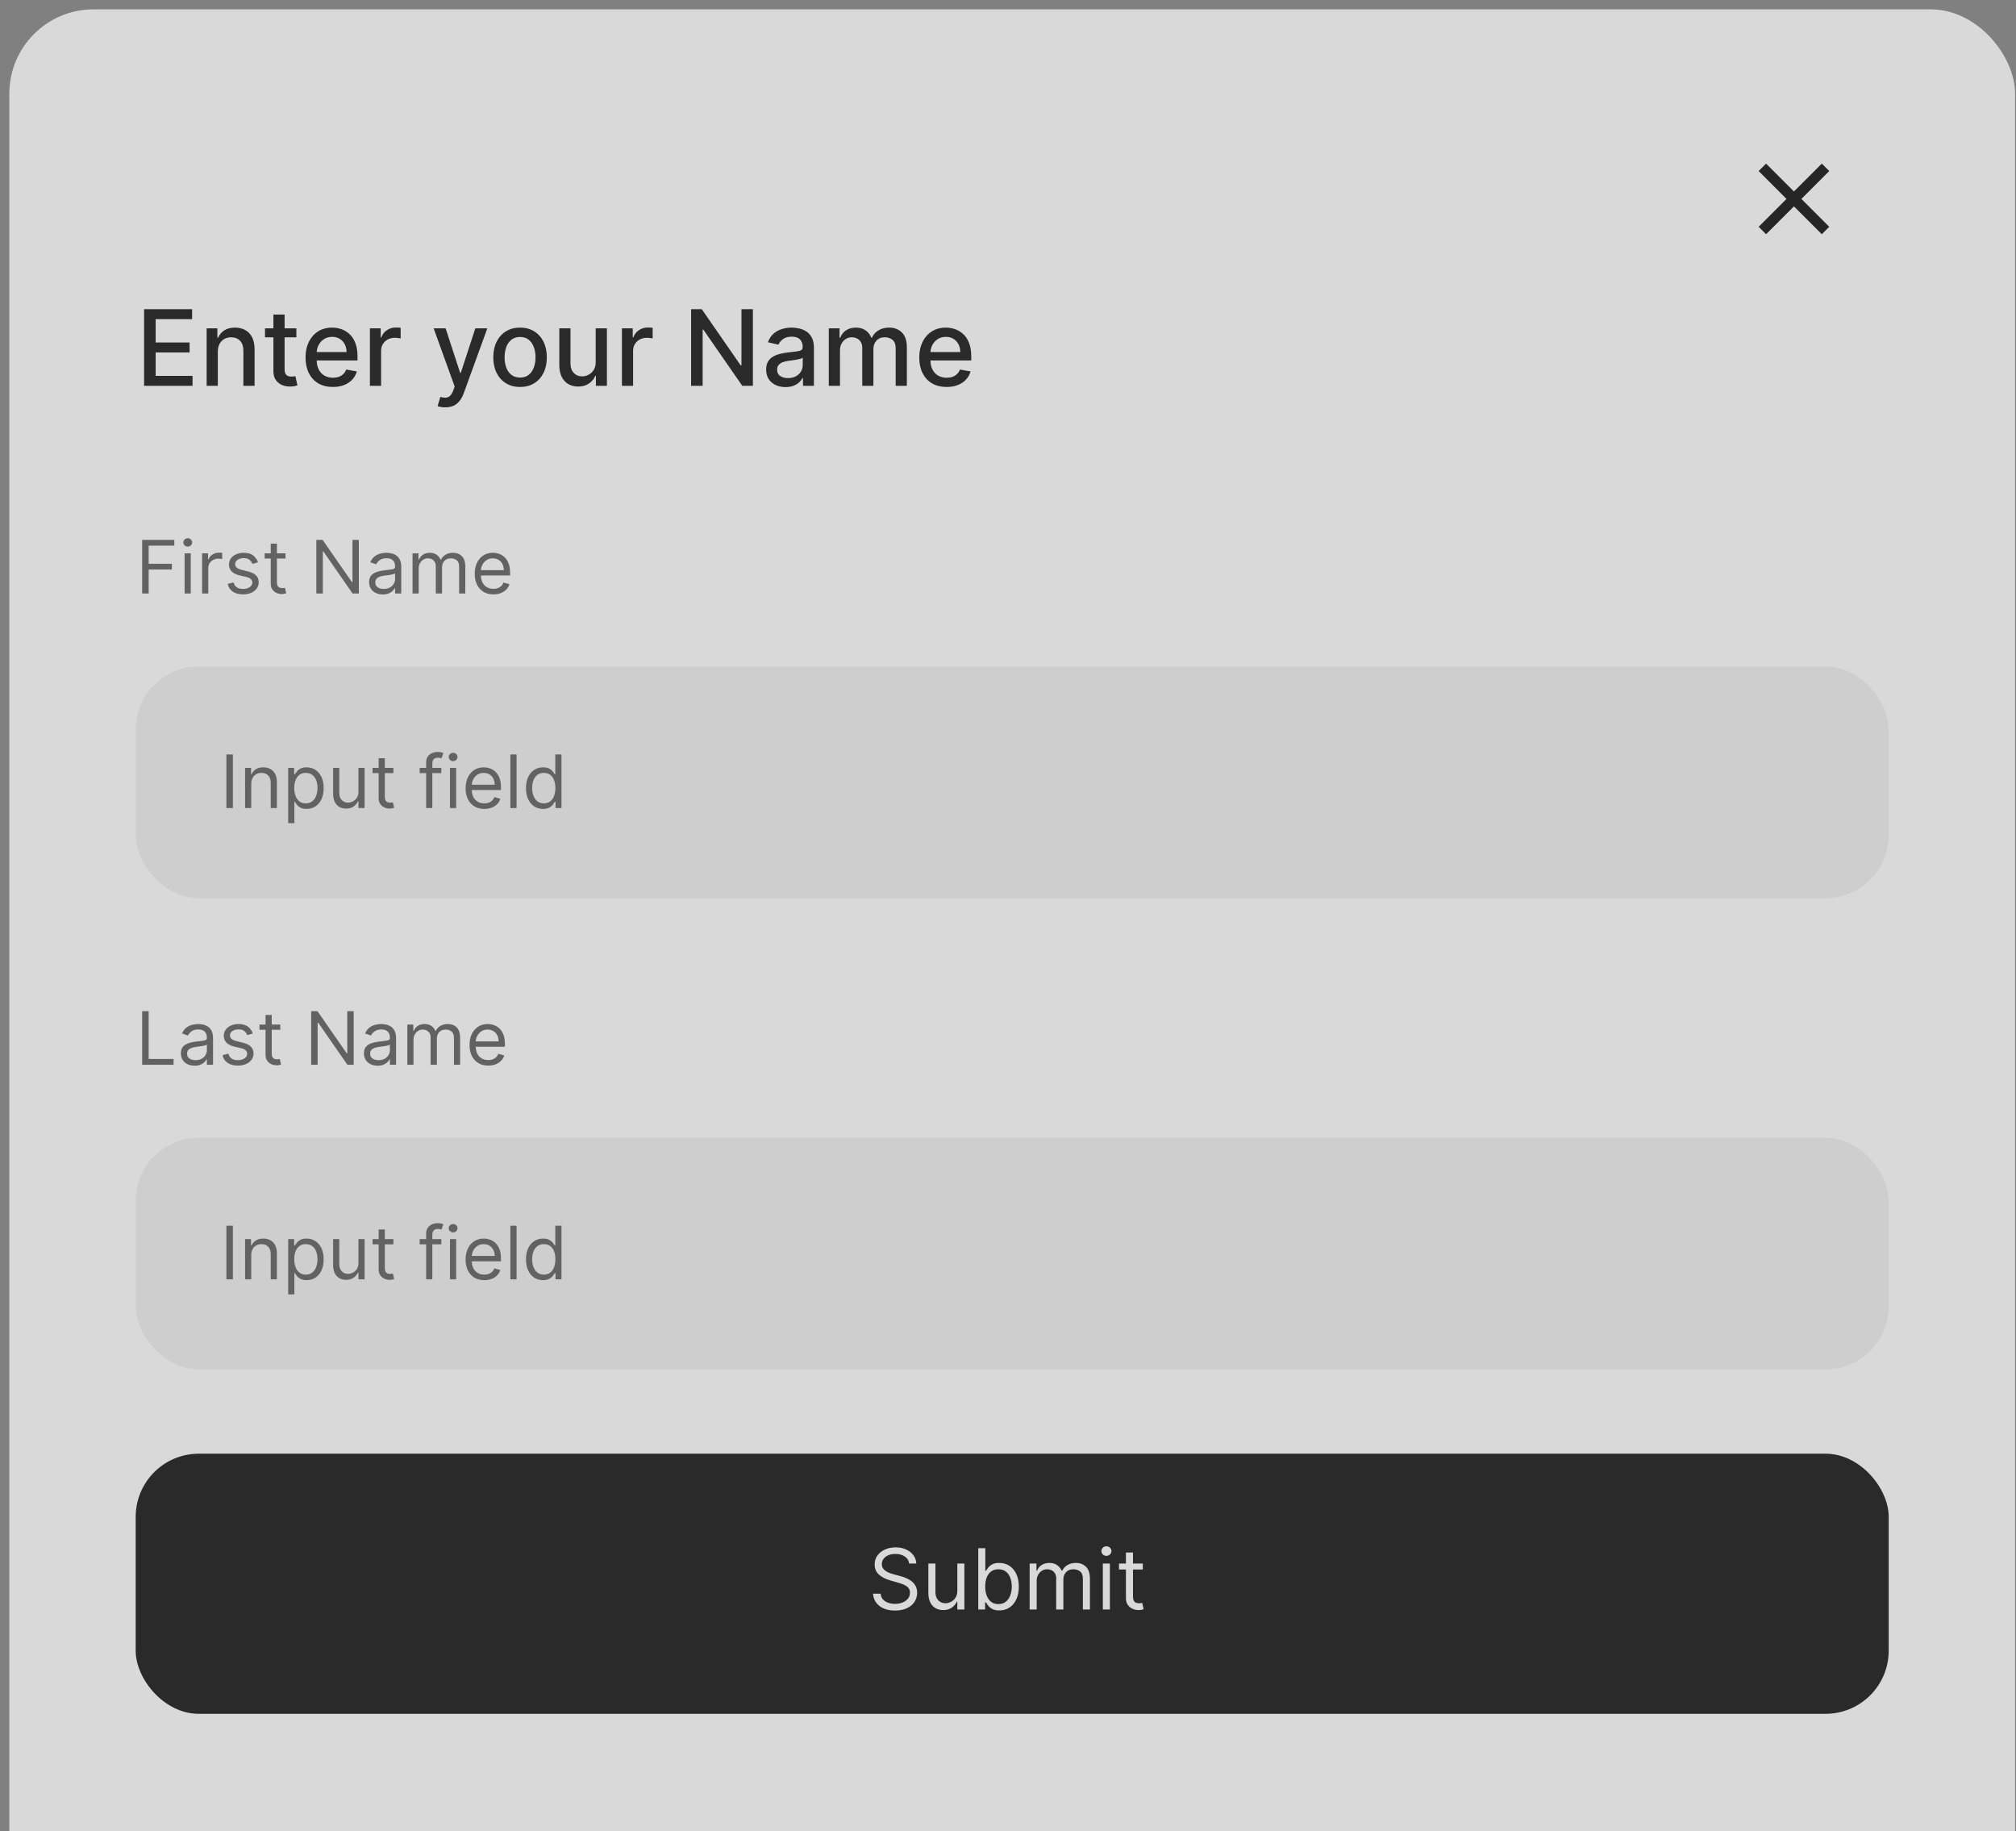 <svg width="196" height="178" viewBox="0 0 196 178" fill="none" xmlns="http://www.w3.org/2000/svg">
<rect x="0" y="0" width="196" height="178" fill="#808080" stroke="none"/>
<g opacity="0.7">
<rect x="0.908" y="0.909" width="195" height="202.52" rx="8.189" fill="white"/>
<path d="M177.482 16.264L171.34 22.405" stroke="black" stroke-width="1.024" strokeLinecap="round" strokeLinejoin="round"/>
<path d="M171.34 16.264L177.482 22.405" stroke="black" stroke-width="1.024" strokeLinecap="round" strokeLinejoin="round"/>
<path d="M14.009 37.499V30.055H18.677V31.021H15.133V33.29H18.433V34.253H15.133V36.532H18.72V37.499H14.009ZM21.177 34.184V37.499H20.09V31.916H21.133V32.824H21.202C21.331 32.529 21.532 32.291 21.805 32.112C22.082 31.933 22.43 31.843 22.849 31.843C23.229 31.843 23.562 31.923 23.848 32.083C24.134 32.24 24.356 32.475 24.514 32.788C24.671 33.101 24.75 33.487 24.75 33.948V37.499H23.663V34.078C23.663 33.674 23.558 33.358 23.347 33.13C23.136 32.9 22.846 32.784 22.478 32.784C22.226 32.784 22.002 32.839 21.805 32.948C21.612 33.057 21.458 33.217 21.344 33.428C21.232 33.636 21.177 33.888 21.177 34.184ZM28.814 31.916V32.788H25.764V31.916H28.814ZM26.582 30.578H27.669V35.86C27.669 36.071 27.7 36.229 27.763 36.336C27.826 36.44 27.907 36.511 28.007 36.55C28.109 36.587 28.219 36.605 28.338 36.605C28.425 36.605 28.501 36.599 28.567 36.587C28.632 36.575 28.683 36.565 28.719 36.558L28.916 37.455C28.853 37.48 28.763 37.504 28.647 37.528C28.53 37.555 28.385 37.569 28.21 37.572C27.924 37.577 27.658 37.526 27.411 37.419C27.163 37.312 26.964 37.148 26.811 36.925C26.658 36.702 26.582 36.422 26.582 36.085V30.578ZM32.362 37.612C31.812 37.612 31.339 37.494 30.941 37.259C30.546 37.022 30.241 36.688 30.025 36.26C29.812 35.828 29.705 35.323 29.705 34.744C29.705 34.172 29.812 33.668 30.025 33.231C30.241 32.795 30.541 32.455 30.927 32.21C31.314 31.965 31.768 31.843 32.286 31.843C32.601 31.843 32.907 31.895 33.202 31.999C33.498 32.103 33.763 32.267 33.998 32.49C34.233 32.713 34.419 33.002 34.554 33.359C34.69 33.712 34.758 34.143 34.758 34.649V35.035H30.32V34.22H33.693C33.693 33.934 33.635 33.681 33.518 33.461C33.402 33.238 33.239 33.062 33.028 32.933C32.819 32.805 32.575 32.741 32.293 32.741C31.988 32.741 31.721 32.816 31.494 32.966C31.268 33.114 31.094 33.308 30.97 33.548C30.849 33.785 30.788 34.043 30.788 34.322V34.958C30.788 35.331 30.854 35.649 30.985 35.91C31.118 36.172 31.303 36.372 31.541 36.51C31.779 36.646 32.056 36.714 32.373 36.714C32.579 36.714 32.767 36.685 32.937 36.627C33.106 36.566 33.253 36.476 33.377 36.358C33.5 36.239 33.595 36.092 33.66 35.918L34.689 36.103C34.606 36.406 34.459 36.672 34.245 36.899C34.035 37.125 33.769 37.3 33.449 37.426C33.132 37.55 32.77 37.612 32.362 37.612ZM35.964 37.499V31.916H37.014V32.803H37.073C37.174 32.502 37.354 32.266 37.611 32.094C37.87 31.919 38.163 31.832 38.49 31.832C38.558 31.832 38.638 31.834 38.73 31.839C38.825 31.844 38.899 31.85 38.952 31.858V32.897C38.908 32.885 38.831 32.872 38.719 32.857C38.608 32.84 38.496 32.832 38.385 32.832C38.128 32.832 37.899 32.886 37.698 32.995C37.499 33.102 37.342 33.251 37.225 33.442C37.109 33.631 37.051 33.847 37.051 34.089V37.499H35.964ZM43.288 39.593C43.126 39.593 42.978 39.58 42.845 39.553C42.712 39.529 42.612 39.502 42.547 39.473L42.809 38.582C43.007 38.636 43.184 38.659 43.339 38.651C43.495 38.644 43.631 38.586 43.75 38.477C43.871 38.368 43.978 38.19 44.07 37.943L44.205 37.572L42.162 31.916H43.325L44.739 36.249H44.797L46.211 31.916H47.378L45.077 38.244C44.97 38.535 44.835 38.781 44.67 38.982C44.505 39.186 44.309 39.338 44.081 39.44C43.853 39.542 43.589 39.593 43.288 39.593ZM50.561 37.612C50.038 37.612 49.581 37.492 49.191 37.252C48.801 37.012 48.498 36.676 48.282 36.245C48.066 35.814 47.959 35.309 47.959 34.733C47.959 34.154 48.066 33.647 48.282 33.213C48.498 32.78 48.801 32.443 49.191 32.203C49.581 31.963 50.038 31.843 50.561 31.843C51.085 31.843 51.541 31.963 51.932 32.203C52.322 32.443 52.625 32.78 52.84 33.213C53.056 33.647 53.164 34.154 53.164 34.733C53.164 35.309 53.056 35.814 52.84 36.245C52.625 36.676 52.322 37.012 51.932 37.252C51.541 37.492 51.085 37.612 50.561 37.612ZM50.565 36.699C50.904 36.699 51.185 36.61 51.408 36.43C51.631 36.251 51.796 36.012 51.903 35.714C52.012 35.416 52.066 35.088 52.066 34.729C52.066 34.373 52.012 34.046 51.903 33.748C51.796 33.447 51.631 33.206 51.408 33.024C51.185 32.843 50.904 32.752 50.565 32.752C50.223 32.752 49.94 32.843 49.714 33.024C49.491 33.206 49.325 33.447 49.216 33.748C49.11 34.046 49.056 34.373 49.056 34.729C49.056 35.088 49.11 35.416 49.216 35.714C49.325 36.012 49.491 36.251 49.714 36.43C49.94 36.61 50.223 36.699 50.565 36.699ZM57.914 35.184V31.916H59.005V37.499H57.936V36.532H57.878C57.749 36.83 57.543 37.079 57.26 37.277C56.979 37.474 56.628 37.572 56.209 37.572C55.85 37.572 55.533 37.493 55.257 37.335C54.983 37.175 54.767 36.939 54.61 36.627C54.455 36.314 54.377 35.928 54.377 35.467V31.916H55.464V35.336C55.464 35.717 55.569 36.02 55.78 36.245C55.991 36.47 56.265 36.583 56.602 36.583C56.805 36.583 57.008 36.532 57.209 36.43C57.412 36.328 57.581 36.175 57.714 35.969C57.85 35.763 57.916 35.501 57.914 35.184ZM60.465 37.499V31.916H61.515V32.803H61.574C61.675 32.502 61.855 32.266 62.111 32.094C62.371 31.919 62.664 31.832 62.991 31.832C63.059 31.832 63.139 31.834 63.231 31.839C63.326 31.844 63.4 31.85 63.453 31.858V32.897C63.409 32.885 63.332 32.872 63.22 32.857C63.109 32.84 62.997 32.832 62.886 32.832C62.629 32.832 62.4 32.886 62.199 32.995C62 33.102 61.843 33.251 61.726 33.442C61.61 33.631 61.552 33.847 61.552 34.089V37.499H60.465ZM73.198 30.055V37.499H72.166L68.382 32.039H68.313V37.499H67.19V30.055H68.229L72.017 35.522H72.086V30.055H73.198ZM76.374 37.623C76.021 37.623 75.701 37.557 75.415 37.426C75.129 37.293 74.902 37.1 74.735 36.848C74.57 36.596 74.488 36.287 74.488 35.921C74.488 35.606 74.548 35.347 74.67 35.144C74.791 34.94 74.954 34.779 75.16 34.66C75.366 34.541 75.597 34.452 75.851 34.391C76.106 34.331 76.365 34.285 76.629 34.253C76.963 34.214 77.235 34.183 77.443 34.158C77.651 34.132 77.803 34.089 77.897 34.031C77.992 33.973 78.039 33.879 78.039 33.748V33.722C78.039 33.405 77.95 33.159 77.77 32.984C77.593 32.81 77.329 32.723 76.978 32.723C76.612 32.723 76.324 32.804 76.113 32.966C75.904 33.126 75.76 33.304 75.68 33.501L74.659 33.268C74.78 32.929 74.957 32.655 75.189 32.446C75.424 32.236 75.695 32.083 76 31.988C76.305 31.891 76.626 31.843 76.963 31.843C77.186 31.843 77.422 31.87 77.672 31.923C77.924 31.974 78.159 32.068 78.377 32.206C78.598 32.345 78.778 32.542 78.919 32.799C79.059 33.053 79.13 33.384 79.13 33.791V37.499H78.068V36.736H78.025C77.954 36.876 77.849 37.014 77.709 37.15C77.568 37.286 77.387 37.398 77.167 37.488C76.946 37.578 76.682 37.623 76.374 37.623ZM76.611 36.75C76.911 36.75 77.168 36.691 77.381 36.572C77.597 36.453 77.761 36.298 77.872 36.107C77.986 35.913 78.043 35.706 78.043 35.485V34.766C78.004 34.804 77.929 34.841 77.817 34.874C77.709 34.906 77.584 34.934 77.443 34.958C77.303 34.98 77.166 35.001 77.032 35.02C76.899 35.037 76.788 35.051 76.698 35.064C76.487 35.09 76.294 35.135 76.12 35.198C75.948 35.261 75.81 35.352 75.706 35.471C75.604 35.587 75.553 35.742 75.553 35.936C75.553 36.205 75.652 36.408 75.851 36.547C76.05 36.682 76.303 36.75 76.611 36.75ZM80.577 37.499V31.916H81.621V32.824H81.69C81.806 32.517 81.996 32.277 82.26 32.105C82.525 31.93 82.841 31.843 83.209 31.843C83.582 31.843 83.895 31.93 84.147 32.105C84.401 32.279 84.589 32.519 84.71 32.824H84.769C84.902 32.526 85.114 32.289 85.405 32.112C85.695 31.933 86.042 31.843 86.444 31.843C86.951 31.843 87.364 32.002 87.684 32.319C88.006 32.637 88.167 33.115 88.167 33.755V37.499H87.081V33.857C87.081 33.479 86.978 33.205 86.772 33.035C86.566 32.866 86.32 32.781 86.034 32.781C85.68 32.781 85.405 32.89 85.209 33.108C85.012 33.324 84.914 33.601 84.914 33.94V37.499H83.831V33.788C83.831 33.485 83.736 33.241 83.547 33.057C83.358 32.873 83.112 32.781 82.809 32.781C82.603 32.781 82.413 32.835 82.239 32.944C82.067 33.051 81.927 33.2 81.821 33.391C81.716 33.583 81.664 33.805 81.664 34.057V37.499H80.577ZM92.031 37.612C91.48 37.612 91.007 37.494 90.609 37.259C90.214 37.022 89.909 36.688 89.693 36.26C89.48 35.828 89.373 35.323 89.373 34.744C89.373 34.172 89.48 33.668 89.693 33.231C89.909 32.795 90.209 32.455 90.595 32.21C90.982 31.965 91.436 31.843 91.954 31.843C92.269 31.843 92.575 31.895 92.87 31.999C93.166 32.103 93.431 32.267 93.666 32.49C93.901 32.713 94.087 33.002 94.222 33.359C94.358 33.712 94.426 34.143 94.426 34.649V35.035H89.988V34.22H93.361C93.361 33.934 93.303 33.681 93.186 33.461C93.07 33.238 92.906 33.062 92.696 32.933C92.487 32.805 92.243 32.741 91.961 32.741C91.656 32.741 91.389 32.816 91.162 32.966C90.936 33.114 90.762 33.308 90.638 33.548C90.517 33.785 90.457 34.043 90.457 34.322V34.958C90.457 35.331 90.522 35.649 90.653 35.91C90.786 36.172 90.972 36.372 91.209 36.51C91.447 36.646 91.724 36.714 92.041 36.714C92.247 36.714 92.435 36.685 92.605 36.627C92.774 36.566 92.921 36.476 93.045 36.358C93.168 36.239 93.263 36.092 93.328 35.918L94.357 36.103C94.275 36.406 94.127 36.672 93.913 36.899C93.703 37.125 93.437 37.3 93.117 37.426C92.8 37.55 92.438 37.612 92.031 37.612Z" fill="#050505"/>
<path d="M13.822 57.688V52.477H16.947V53.037H14.454V54.798H16.713V55.358H14.454V57.688H13.822ZM17.947 57.688V53.78H18.547V57.688H17.947ZM18.252 53.129C18.135 53.129 18.034 53.089 17.949 53.009C17.866 52.929 17.824 52.834 17.824 52.722C17.824 52.61 17.866 52.514 17.949 52.434C18.034 52.354 18.135 52.315 18.252 52.315C18.369 52.315 18.469 52.354 18.552 52.434C18.637 52.514 18.679 52.61 18.679 52.722C18.679 52.834 18.637 52.929 18.552 53.009C18.469 53.089 18.369 53.129 18.252 53.129ZM19.647 57.688V53.78H20.227V54.37H20.268C20.339 54.177 20.468 54.02 20.654 53.9C20.841 53.779 21.051 53.719 21.285 53.719C21.33 53.719 21.385 53.72 21.451 53.722C21.517 53.723 21.567 53.726 21.601 53.729V54.34C21.581 54.335 21.534 54.327 21.461 54.317C21.39 54.305 21.314 54.299 21.235 54.299C21.045 54.299 20.875 54.339 20.726 54.419C20.578 54.497 20.461 54.605 20.375 54.745C20.29 54.882 20.247 55.039 20.247 55.215V57.688H19.647ZM25.081 54.655L24.542 54.808C24.508 54.718 24.458 54.631 24.392 54.546C24.327 54.459 24.239 54.388 24.127 54.332C24.015 54.276 23.872 54.248 23.697 54.248C23.458 54.248 23.259 54.303 23.099 54.414C22.941 54.522 22.863 54.66 22.863 54.828C22.863 54.978 22.917 55.096 23.025 55.182C23.134 55.269 23.303 55.341 23.534 55.398L24.114 55.541C24.464 55.626 24.724 55.755 24.895 55.93C25.067 56.103 25.152 56.326 25.152 56.599C25.152 56.823 25.088 57.023 24.959 57.2C24.832 57.376 24.654 57.515 24.425 57.617C24.196 57.719 23.93 57.77 23.626 57.77C23.227 57.77 22.897 57.683 22.636 57.51C22.375 57.337 22.209 57.085 22.14 56.752L22.71 56.61C22.764 56.82 22.867 56.978 23.018 57.083C23.17 57.188 23.37 57.241 23.616 57.241C23.895 57.241 24.118 57.181 24.282 57.062C24.449 56.942 24.532 56.798 24.532 56.63C24.532 56.494 24.484 56.381 24.389 56.289C24.294 56.196 24.148 56.126 23.951 56.08L23.3 55.928C22.942 55.843 22.679 55.711 22.511 55.533C22.345 55.353 22.262 55.129 22.262 54.859C22.262 54.639 22.324 54.443 22.448 54.274C22.573 54.104 22.744 53.971 22.959 53.874C23.176 53.778 23.422 53.729 23.697 53.729C24.084 53.729 24.387 53.814 24.608 53.984C24.83 54.153 24.988 54.377 25.081 54.655ZM27.756 53.78V54.289H25.731V53.78H27.756ZM26.321 52.844H26.922V56.569C26.922 56.739 26.946 56.866 26.995 56.951C27.046 57.034 27.111 57.09 27.189 57.118C27.268 57.146 27.352 57.159 27.441 57.159C27.507 57.159 27.561 57.156 27.604 57.149C27.646 57.141 27.68 57.134 27.705 57.129L27.828 57.668C27.787 57.683 27.73 57.699 27.657 57.714C27.584 57.731 27.492 57.739 27.38 57.739C27.21 57.739 27.044 57.703 26.881 57.63C26.72 57.557 26.586 57.446 26.479 57.297C26.374 57.147 26.321 56.959 26.321 56.732V52.844ZM34.889 52.477V57.688H34.278L31.438 53.597H31.387V57.688H30.756V52.477H31.367L34.217 56.579H34.268V52.477H34.889ZM37.22 57.78C36.972 57.78 36.748 57.733 36.546 57.64C36.344 57.545 36.183 57.409 36.065 57.23C35.946 57.051 35.887 56.834 35.887 56.579C35.887 56.355 35.931 56.174 36.019 56.035C36.107 55.894 36.225 55.783 36.373 55.704C36.52 55.624 36.683 55.565 36.861 55.526C37.041 55.485 37.222 55.453 37.403 55.429C37.641 55.398 37.833 55.376 37.981 55.36C38.13 55.343 38.239 55.315 38.306 55.276C38.376 55.237 38.411 55.169 38.411 55.073V55.052C38.411 54.801 38.342 54.606 38.205 54.467C38.069 54.328 37.863 54.258 37.586 54.258C37.3 54.258 37.075 54.321 36.912 54.447C36.749 54.572 36.635 54.706 36.569 54.849L35.998 54.645C36.1 54.408 36.236 54.223 36.406 54.09C36.577 53.956 36.764 53.863 36.965 53.811C37.169 53.756 37.369 53.729 37.566 53.729C37.691 53.729 37.836 53.745 37.998 53.775C38.163 53.804 38.322 53.864 38.474 53.956C38.629 54.047 38.757 54.185 38.859 54.37C38.96 54.555 39.011 54.803 39.011 55.113V57.688H38.411V57.159H38.38C38.34 57.244 38.272 57.335 38.177 57.431C38.082 57.528 37.955 57.61 37.797 57.678C37.64 57.746 37.447 57.78 37.22 57.78ZM37.312 57.241C37.549 57.241 37.749 57.194 37.912 57.101C38.077 57.007 38.2 56.887 38.283 56.739C38.368 56.592 38.411 56.437 38.411 56.274V55.724C38.385 55.755 38.329 55.783 38.243 55.808C38.158 55.832 38.06 55.853 37.948 55.872C37.837 55.889 37.73 55.904 37.624 55.917C37.521 55.929 37.437 55.94 37.373 55.948C37.217 55.968 37.071 56.002 36.935 56.047C36.801 56.091 36.692 56.158 36.609 56.248C36.528 56.337 36.487 56.457 36.487 56.61C36.487 56.818 36.564 56.976 36.719 57.083C36.875 57.188 37.072 57.241 37.312 57.241ZM40.107 57.688V53.78H40.687V54.391H40.738C40.82 54.182 40.951 54.02 41.133 53.905C41.314 53.788 41.532 53.729 41.787 53.729C42.044 53.729 42.259 53.788 42.43 53.905C42.603 54.02 42.738 54.182 42.835 54.391H42.876C42.976 54.189 43.126 54.029 43.326 53.91C43.526 53.789 43.766 53.729 44.046 53.729C44.396 53.729 44.681 53.839 44.904 54.057C45.126 54.275 45.237 54.613 45.237 55.073V57.688H44.636V55.073C44.636 54.784 44.558 54.578 44.4 54.454C44.242 54.331 44.056 54.269 43.843 54.269C43.568 54.269 43.355 54.352 43.204 54.518C43.053 54.683 42.977 54.891 42.977 55.144V57.688H42.367V55.012C42.367 54.789 42.295 54.611 42.151 54.475C42.006 54.337 41.821 54.269 41.593 54.269C41.437 54.269 41.291 54.31 41.156 54.393C41.022 54.477 40.913 54.592 40.83 54.739C40.748 54.885 40.708 55.054 40.708 55.246V57.688H40.107ZM47.974 57.77C47.597 57.77 47.272 57.687 46.999 57.52C46.728 57.353 46.518 57.118 46.371 56.818C46.225 56.516 46.152 56.165 46.152 55.765C46.152 55.364 46.225 55.012 46.371 54.706C46.518 54.399 46.723 54.16 46.986 53.989C47.251 53.816 47.56 53.729 47.913 53.729C48.116 53.729 48.317 53.763 48.516 53.831C48.714 53.899 48.895 54.009 49.058 54.162C49.221 54.313 49.35 54.513 49.447 54.762C49.544 55.012 49.592 55.319 49.592 55.683V55.938H46.579V55.419H48.981C48.981 55.198 48.937 55.002 48.849 54.828C48.763 54.655 48.639 54.519 48.477 54.419C48.318 54.319 48.13 54.269 47.913 54.269C47.673 54.269 47.466 54.328 47.292 54.447C47.119 54.564 46.986 54.717 46.892 54.905C46.799 55.093 46.752 55.295 46.752 55.51V55.856C46.752 56.152 46.803 56.402 46.905 56.607C47.008 56.811 47.152 56.966 47.335 57.073C47.518 57.178 47.731 57.23 47.974 57.23C48.131 57.23 48.274 57.208 48.401 57.164C48.53 57.118 48.641 57.051 48.734 56.961C48.828 56.869 48.9 56.755 48.951 56.62L49.531 56.783C49.47 56.979 49.367 57.152 49.223 57.302C49.079 57.449 48.901 57.565 48.689 57.648C48.477 57.729 48.238 57.77 47.974 57.77Z" fill="#575656"/>
<rect x="13.191" y="64.783" width="170.433" height="22.52" rx="6.142" fill="#F0F0F0"/>
<path d="M22.643 73.332V78.543H22.012V73.332H22.643ZM24.427 76.192V78.543H23.827V74.635H24.407V75.245H24.458C24.549 75.047 24.689 74.887 24.875 74.767C25.062 74.645 25.303 74.584 25.598 74.584C25.862 74.584 26.094 74.638 26.292 74.747C26.491 74.853 26.645 75.016 26.756 75.235C26.866 75.452 26.921 75.727 26.921 76.059V78.543H26.32V76.1C26.32 75.793 26.241 75.554 26.081 75.383C25.922 75.21 25.703 75.123 25.425 75.123C25.233 75.123 25.062 75.165 24.911 75.248C24.762 75.331 24.644 75.452 24.557 75.612C24.471 75.771 24.427 75.965 24.427 76.192ZM28.018 80.009V74.635H28.598V75.255H28.67C28.714 75.188 28.775 75.101 28.853 74.996C28.933 74.889 29.046 74.794 29.194 74.711C29.343 74.626 29.545 74.584 29.799 74.584C30.128 74.584 30.419 74.666 30.67 74.831C30.921 74.995 31.117 75.228 31.257 75.53C31.398 75.832 31.469 76.188 31.469 76.599C31.469 77.013 31.398 77.372 31.257 77.675C31.117 77.977 30.922 78.211 30.672 78.378C30.423 78.542 30.135 78.624 29.81 78.624C29.558 78.624 29.358 78.583 29.206 78.5C29.055 78.415 28.939 78.319 28.858 78.212C28.776 78.104 28.714 78.014 28.67 77.942H28.619V80.009H28.018ZM28.609 76.589C28.609 76.884 28.652 77.144 28.738 77.37C28.825 77.594 28.951 77.769 29.117 77.897C29.284 78.022 29.487 78.085 29.728 78.085C29.979 78.085 30.189 78.019 30.357 77.886C30.526 77.752 30.654 77.573 30.738 77.347C30.825 77.12 30.868 76.867 30.868 76.589C30.868 76.314 30.826 76.066 30.741 75.846C30.658 75.624 30.531 75.448 30.362 75.319C30.194 75.188 29.983 75.123 29.728 75.123C29.484 75.123 29.279 75.185 29.112 75.309C28.946 75.431 28.821 75.602 28.736 75.823C28.651 76.042 28.609 76.297 28.609 76.589ZM34.848 76.945V74.635H35.448V78.543H34.848V77.881H34.807C34.715 78.08 34.573 78.249 34.38 78.388C34.186 78.525 33.942 78.594 33.647 78.594C33.402 78.594 33.185 78.54 32.995 78.434C32.805 78.325 32.656 78.162 32.547 77.945C32.439 77.726 32.385 77.451 32.385 77.118V74.635H32.985V77.077C32.985 77.362 33.065 77.59 33.224 77.759C33.386 77.929 33.591 78.014 33.84 78.014C33.989 78.014 34.141 77.975 34.295 77.899C34.452 77.823 34.582 77.706 34.687 77.548C34.794 77.39 34.848 77.189 34.848 76.945ZM38.248 74.635V75.144H36.222V74.635H38.248ZM36.813 73.698H37.413V77.423C37.413 77.593 37.438 77.72 37.487 77.805C37.538 77.888 37.602 77.944 37.68 77.973C37.76 78 37.844 78.014 37.932 78.014C37.998 78.014 38.053 78.01 38.095 78.004C38.138 77.995 38.172 77.988 38.197 77.983L38.319 78.523C38.278 78.538 38.221 78.553 38.149 78.568C38.076 78.585 37.983 78.594 37.871 78.594C37.702 78.594 37.535 78.557 37.373 78.484C37.211 78.412 37.077 78.3 36.971 78.151C36.865 78.002 36.813 77.814 36.813 77.586V73.698ZM42.907 74.635V75.144H40.8V74.635H42.907ZM41.431 78.543V74.095C41.431 73.871 41.484 73.685 41.589 73.535C41.694 73.386 41.831 73.274 41.998 73.2C42.166 73.125 42.344 73.088 42.53 73.088C42.678 73.088 42.798 73.099 42.892 73.123C42.985 73.147 43.054 73.169 43.1 73.189L42.927 73.708C42.897 73.698 42.854 73.686 42.8 73.67C42.747 73.655 42.678 73.647 42.591 73.647C42.393 73.647 42.249 73.697 42.161 73.797C42.075 73.897 42.032 74.044 42.032 74.238V78.543H41.431ZM43.748 78.543V74.635H44.349V78.543H43.748ZM44.054 73.983C43.937 73.983 43.836 73.943 43.751 73.864C43.668 73.784 43.626 73.688 43.626 73.576C43.626 73.464 43.668 73.368 43.751 73.288C43.836 73.209 43.937 73.169 44.054 73.169C44.171 73.169 44.271 73.209 44.354 73.288C44.439 73.368 44.481 73.464 44.481 73.576C44.481 73.688 44.439 73.784 44.354 73.864C44.271 73.943 44.171 73.983 44.054 73.983ZM47.087 78.624C46.711 78.624 46.386 78.541 46.113 78.375C45.842 78.207 45.632 77.973 45.484 77.673C45.339 77.371 45.266 77.02 45.266 76.619C45.266 76.219 45.339 75.866 45.484 75.561C45.632 75.254 45.837 75.015 46.1 74.843C46.365 74.67 46.674 74.584 47.026 74.584C47.23 74.584 47.431 74.618 47.629 74.686C47.828 74.753 48.009 74.864 48.171 75.016C48.334 75.167 48.464 75.367 48.561 75.617C48.657 75.866 48.706 76.173 48.706 76.538V76.792H45.693V76.273H48.095C48.095 76.053 48.051 75.856 47.963 75.683C47.876 75.51 47.752 75.373 47.591 75.273C47.432 75.173 47.243 75.123 47.026 75.123C46.787 75.123 46.58 75.183 46.406 75.301C46.233 75.418 46.099 75.571 46.006 75.759C45.913 75.948 45.866 76.149 45.866 76.365V76.711C45.866 77.006 45.917 77.256 46.019 77.462C46.122 77.665 46.266 77.82 46.449 77.927C46.632 78.032 46.845 78.085 47.087 78.085C47.245 78.085 47.388 78.063 47.515 78.019C47.644 77.973 47.755 77.905 47.848 77.815C47.942 77.724 48.014 77.61 48.065 77.474L48.645 77.637C48.584 77.834 48.481 78.007 48.337 78.156C48.193 78.304 48.014 78.419 47.803 78.502C47.59 78.584 47.352 78.624 47.087 78.624ZM50.22 73.332V78.543H49.619V73.332H50.22ZM52.795 78.624C52.47 78.624 52.182 78.542 51.933 78.378C51.684 78.211 51.488 77.977 51.348 77.675C51.207 77.372 51.136 77.013 51.136 76.599C51.136 76.188 51.207 75.832 51.348 75.53C51.488 75.228 51.684 74.995 51.935 74.831C52.187 74.666 52.477 74.584 52.806 74.584C53.06 74.584 53.261 74.626 53.409 74.711C53.558 74.794 53.672 74.889 53.75 74.996C53.829 75.101 53.891 75.188 53.935 75.255H53.986V73.332H54.587V78.543H54.007V77.942H53.935C53.891 78.014 53.828 78.104 53.747 78.212C53.666 78.319 53.55 78.415 53.398 78.5C53.248 78.583 53.047 78.624 52.795 78.624ZM52.877 78.085C53.118 78.085 53.321 78.022 53.488 77.897C53.654 77.769 53.78 77.594 53.867 77.37C53.953 77.144 53.996 76.884 53.996 76.589C53.996 76.297 53.954 76.042 53.869 75.823C53.784 75.602 53.659 75.431 53.493 75.309C53.326 75.185 53.121 75.123 52.877 75.123C52.622 75.123 52.41 75.188 52.241 75.319C52.073 75.448 51.946 75.624 51.862 75.846C51.779 76.066 51.737 76.314 51.737 76.589C51.737 76.867 51.779 77.12 51.864 77.347C51.951 77.573 52.078 77.752 52.246 77.886C52.416 78.019 52.626 78.085 52.877 78.085Z" fill="#575656"/>
<path d="M13.822 103.491V98.28H14.454V102.931H16.876V103.491H13.822ZM18.922 103.583C18.674 103.583 18.449 103.536 18.247 103.443C18.046 103.348 17.885 103.211 17.766 103.033C17.648 102.853 17.588 102.636 17.588 102.382C17.588 102.158 17.632 101.976 17.721 101.837C17.809 101.696 17.927 101.586 18.074 101.506C18.222 101.427 18.385 101.367 18.563 101.328C18.743 101.288 18.923 101.255 19.105 101.232C19.342 101.201 19.535 101.178 19.683 101.163C19.832 101.146 19.94 101.118 20.008 101.079C20.078 101.04 20.113 100.972 20.113 100.875V100.855C20.113 100.604 20.044 100.409 19.906 100.27C19.771 100.131 19.565 100.061 19.288 100.061C19.001 100.061 18.777 100.124 18.614 100.249C18.451 100.375 18.336 100.509 18.27 100.652L17.7 100.448C17.802 100.21 17.938 100.026 18.107 99.893C18.279 99.759 18.465 99.666 18.667 99.613C18.871 99.559 19.071 99.532 19.268 99.532C19.393 99.532 19.537 99.547 19.7 99.578C19.865 99.607 20.023 99.667 20.176 99.758C20.331 99.85 20.459 99.988 20.56 100.173C20.662 100.358 20.713 100.606 20.713 100.916V103.491H20.113V102.962H20.082C20.041 103.047 19.973 103.138 19.878 103.234C19.783 103.331 19.657 103.413 19.499 103.481C19.341 103.549 19.149 103.583 18.922 103.583ZM19.013 103.043C19.251 103.043 19.451 102.997 19.614 102.903C19.778 102.81 19.902 102.69 19.985 102.542C20.07 102.395 20.113 102.239 20.113 102.076V101.527C20.087 101.557 20.031 101.585 19.945 101.611C19.86 101.635 19.761 101.656 19.649 101.674C19.539 101.691 19.431 101.707 19.326 101.72C19.223 101.732 19.139 101.742 19.074 101.751C18.918 101.771 18.772 101.804 18.637 101.85C18.503 101.894 18.394 101.961 18.311 102.051C18.23 102.139 18.189 102.26 18.189 102.412C18.189 102.621 18.266 102.779 18.42 102.886C18.576 102.991 18.774 103.043 19.013 103.043ZM24.578 100.458L24.038 100.611C24.004 100.521 23.954 100.434 23.888 100.349C23.823 100.262 23.735 100.191 23.623 100.135C23.511 100.079 23.368 100.051 23.193 100.051C22.954 100.051 22.755 100.106 22.595 100.216C22.438 100.325 22.359 100.463 22.359 100.631C22.359 100.78 22.413 100.898 22.521 100.985C22.63 101.071 22.8 101.143 23.03 101.201L23.611 101.344C23.96 101.428 24.22 101.558 24.392 101.733C24.563 101.906 24.649 102.129 24.649 102.402C24.649 102.626 24.584 102.826 24.455 103.003C24.328 103.179 24.15 103.318 23.921 103.42C23.692 103.522 23.426 103.573 23.122 103.573C22.723 103.573 22.393 103.486 22.132 103.313C21.871 103.14 21.706 102.887 21.636 102.555L22.206 102.412C22.26 102.623 22.363 102.78 22.514 102.886C22.666 102.991 22.866 103.043 23.112 103.043C23.392 103.043 23.614 102.984 23.779 102.865C23.945 102.745 24.028 102.601 24.028 102.433C24.028 102.297 23.98 102.183 23.885 102.092C23.79 101.998 23.645 101.929 23.448 101.883L22.796 101.73C22.438 101.646 22.175 101.514 22.008 101.336C21.841 101.156 21.758 100.931 21.758 100.662C21.758 100.441 21.82 100.246 21.944 100.076C22.069 99.907 22.24 99.774 22.455 99.677C22.672 99.58 22.919 99.532 23.193 99.532C23.58 99.532 23.884 99.617 24.104 99.786C24.326 99.956 24.484 100.18 24.578 100.458ZM27.252 99.583V100.092H25.227V99.583H27.252ZM25.817 98.647H26.418V102.372C26.418 102.541 26.442 102.668 26.492 102.753C26.543 102.836 26.607 102.892 26.685 102.921C26.765 102.948 26.849 102.962 26.937 102.962C27.003 102.962 27.057 102.959 27.1 102.952C27.142 102.943 27.176 102.937 27.201 102.931L27.324 103.471C27.283 103.486 27.226 103.501 27.153 103.517C27.08 103.534 26.988 103.542 26.876 103.542C26.706 103.542 26.54 103.506 26.377 103.433C26.216 103.36 26.082 103.249 25.975 103.099C25.87 102.95 25.817 102.762 25.817 102.534V98.647ZM34.385 98.28V103.491H33.774L30.934 99.4H30.883V103.491H30.252V98.28H30.863L33.713 102.382H33.764V98.28H34.385ZM36.716 103.583C36.468 103.583 36.244 103.536 36.042 103.443C35.84 103.348 35.68 103.211 35.561 103.033C35.442 102.853 35.383 102.636 35.383 102.382C35.383 102.158 35.427 101.976 35.515 101.837C35.603 101.696 35.721 101.586 35.869 101.506C36.016 101.427 36.179 101.367 36.357 101.328C36.537 101.288 36.718 101.255 36.899 101.232C37.137 101.201 37.329 101.178 37.477 101.163C37.626 101.146 37.735 101.118 37.803 101.079C37.872 101.04 37.907 100.972 37.907 100.875V100.855C37.907 100.604 37.838 100.409 37.701 100.27C37.565 100.131 37.359 100.061 37.083 100.061C36.796 100.061 36.571 100.124 36.408 100.249C36.245 100.375 36.131 100.509 36.065 100.652L35.495 100.448C35.596 100.21 35.732 100.026 35.902 99.893C36.073 99.759 36.26 99.666 36.462 99.613C36.665 99.559 36.865 99.532 37.062 99.532C37.188 99.532 37.332 99.547 37.495 99.578C37.659 99.607 37.818 99.667 37.971 99.758C38.125 99.85 38.253 99.988 38.355 100.173C38.456 100.358 38.507 100.606 38.507 100.916V103.491H37.907V102.962H37.876C37.836 103.047 37.768 103.138 37.673 103.234C37.578 103.331 37.451 103.413 37.294 103.481C37.136 103.549 36.943 103.583 36.716 103.583ZM36.808 103.043C37.045 103.043 37.245 102.997 37.408 102.903C37.573 102.81 37.697 102.69 37.78 102.542C37.864 102.395 37.907 102.239 37.907 102.076V101.527C37.882 101.557 37.825 101.585 37.739 101.611C37.654 101.635 37.556 101.656 37.444 101.674C37.334 101.691 37.226 101.707 37.121 101.72C37.017 101.732 36.933 101.742 36.869 101.751C36.713 101.771 36.567 101.804 36.431 101.85C36.297 101.894 36.188 101.961 36.105 102.051C36.024 102.139 35.983 102.26 35.983 102.412C35.983 102.621 36.06 102.779 36.215 102.886C36.371 102.991 36.569 103.043 36.808 103.043ZM39.603 103.491V99.583H40.184V100.194H40.234C40.316 99.985 40.447 99.823 40.629 99.707C40.81 99.591 41.028 99.532 41.283 99.532C41.541 99.532 41.755 99.591 41.927 99.707C42.1 99.823 42.234 99.985 42.331 100.194H42.372C42.472 99.992 42.622 99.831 42.822 99.713C43.023 99.592 43.263 99.532 43.542 99.532C43.892 99.532 44.178 99.641 44.4 99.86C44.622 100.077 44.733 100.416 44.733 100.875V103.491H44.133V100.875C44.133 100.587 44.054 100.381 43.896 100.257C43.738 100.133 43.553 100.071 43.339 100.071C43.064 100.071 42.851 100.155 42.7 100.321C42.549 100.485 42.474 100.694 42.474 100.947V103.491H41.863V100.814C41.863 100.592 41.791 100.413 41.647 100.277C41.502 100.14 41.317 100.071 41.09 100.071C40.933 100.071 40.788 100.113 40.652 100.196C40.518 100.279 40.409 100.395 40.326 100.542C40.245 100.688 40.204 100.857 40.204 101.048V103.491H39.603ZM47.47 103.573C47.093 103.573 46.768 103.49 46.495 103.323C46.224 103.155 46.014 102.921 45.867 102.621C45.721 102.319 45.648 101.968 45.648 101.568C45.648 101.167 45.721 100.814 45.867 100.509C46.014 100.202 46.22 99.963 46.483 99.791C46.747 99.618 47.056 99.532 47.409 99.532C47.612 99.532 47.813 99.566 48.012 99.634C48.21 99.702 48.391 99.812 48.554 99.965C48.717 100.115 48.846 100.316 48.943 100.565C49.04 100.814 49.088 101.121 49.088 101.486V101.741H46.075V101.222H48.477C48.477 101.001 48.433 100.804 48.345 100.631C48.259 100.458 48.135 100.322 47.974 100.222C47.814 100.121 47.626 100.071 47.409 100.071C47.17 100.071 46.963 100.131 46.788 100.249C46.615 100.367 46.482 100.519 46.388 100.708C46.295 100.896 46.248 101.098 46.248 101.313V101.659C46.248 101.954 46.299 102.205 46.401 102.41C46.505 102.613 46.648 102.769 46.831 102.875C47.014 102.981 47.227 103.033 47.47 103.033C47.628 103.033 47.77 103.011 47.897 102.967C48.026 102.921 48.137 102.853 48.231 102.763C48.324 102.672 48.396 102.558 48.447 102.423L49.027 102.585C48.966 102.782 48.863 102.955 48.719 103.104C48.575 103.252 48.397 103.367 48.185 103.45C47.973 103.532 47.734 103.573 47.47 103.573Z" fill="#575656"/>
<rect x="13.191" y="110.586" width="170.433" height="22.52" rx="6.142" fill="#F0F0F0"/>
<path d="M22.643 119.135V124.346H22.012V119.135H22.643ZM24.427 121.995V124.346H23.827V120.437H24.407V121.048H24.458C24.549 120.85 24.689 120.69 24.875 120.57C25.062 120.448 25.303 120.386 25.598 120.386C25.862 120.386 26.094 120.441 26.292 120.549C26.491 120.656 26.645 120.819 26.756 121.038C26.866 121.255 26.921 121.53 26.921 121.862V124.346H26.32V121.903C26.32 121.596 26.241 121.357 26.081 121.185C25.922 121.012 25.703 120.926 25.425 120.926C25.233 120.926 25.062 120.967 24.911 121.051C24.762 121.134 24.644 121.255 24.557 121.414C24.471 121.574 24.427 121.767 24.427 121.995ZM28.018 125.811V120.437H28.598V121.058H28.67C28.714 120.99 28.775 120.904 28.853 120.799C28.933 120.692 29.046 120.597 29.194 120.514C29.343 120.429 29.545 120.386 29.799 120.386C30.128 120.386 30.419 120.469 30.67 120.633C30.921 120.798 31.117 121.031 31.257 121.333C31.398 121.635 31.469 121.991 31.469 122.402C31.469 122.816 31.398 123.174 31.257 123.478C31.117 123.78 30.922 124.014 30.672 124.18C30.423 124.345 30.135 124.427 29.81 124.427C29.558 124.427 29.358 124.386 29.206 124.302C29.055 124.218 28.939 124.122 28.858 124.015C28.776 123.906 28.714 123.816 28.67 123.745H28.619V125.811H28.018ZM28.609 122.392C28.609 122.687 28.652 122.947 28.738 123.173C28.825 123.397 28.951 123.572 29.117 123.699C29.284 123.825 29.487 123.888 29.728 123.888C29.979 123.888 30.189 123.822 30.357 123.689C30.526 123.555 30.654 123.375 30.738 123.15C30.825 122.922 30.868 122.67 30.868 122.392C30.868 122.117 30.826 121.869 30.741 121.649C30.658 121.426 30.531 121.251 30.362 121.122C30.194 120.991 29.983 120.926 29.728 120.926C29.484 120.926 29.279 120.988 29.112 121.112C28.946 121.234 28.821 121.405 28.736 121.626C28.651 121.844 28.609 122.1 28.609 122.392ZM34.848 122.748V120.437H35.448V124.346H34.848V123.684H34.807C34.715 123.883 34.573 124.051 34.38 124.19C34.186 124.328 33.942 124.397 33.647 124.397C33.402 124.397 33.185 124.343 32.995 124.236C32.805 124.128 32.656 123.965 32.547 123.748C32.439 123.529 32.385 123.253 32.385 122.921V120.437H32.985V122.88C32.985 123.165 33.065 123.392 33.224 123.562C33.386 123.732 33.591 123.816 33.84 123.816C33.989 123.816 34.141 123.778 34.295 123.702C34.452 123.626 34.582 123.509 34.687 123.351C34.794 123.193 34.848 122.992 34.848 122.748ZM38.248 120.437V120.946H36.222V120.437H38.248ZM36.813 119.501H37.413V123.226C37.413 123.396 37.438 123.523 37.487 123.608C37.538 123.691 37.602 123.747 37.68 123.776C37.76 123.803 37.844 123.816 37.932 123.816C37.998 123.816 38.053 123.813 38.095 123.806C38.138 123.798 38.172 123.791 38.197 123.786L38.319 124.325C38.278 124.341 38.221 124.356 38.149 124.371C38.076 124.388 37.983 124.397 37.871 124.397C37.702 124.397 37.535 124.36 37.373 124.287C37.211 124.214 37.077 124.103 36.971 123.954C36.865 123.805 36.813 123.616 36.813 123.389V119.501ZM42.907 120.437V120.946H40.8V120.437H42.907ZM41.431 124.346V119.898C41.431 119.674 41.484 119.487 41.589 119.338C41.694 119.189 41.831 119.077 41.998 119.002C42.166 118.928 42.344 118.89 42.53 118.89C42.678 118.89 42.798 118.902 42.892 118.926C42.985 118.95 43.054 118.972 43.1 118.992L42.927 119.511C42.897 119.501 42.854 119.488 42.8 119.473C42.747 119.458 42.678 119.45 42.591 119.45C42.393 119.45 42.249 119.5 42.161 119.6C42.075 119.7 42.032 119.847 42.032 120.04V124.346H41.431ZM43.748 124.346V120.437H44.349V124.346H43.748ZM44.054 119.786C43.937 119.786 43.836 119.746 43.751 119.666C43.668 119.587 43.626 119.491 43.626 119.379C43.626 119.267 43.668 119.171 43.751 119.091C43.836 119.012 43.937 118.972 44.054 118.972C44.171 118.972 44.271 119.012 44.354 119.091C44.439 119.171 44.481 119.267 44.481 119.379C44.481 119.491 44.439 119.587 44.354 119.666C44.271 119.746 44.171 119.786 44.054 119.786ZM47.087 124.427C46.711 124.427 46.386 124.344 46.113 124.178C45.842 124.01 45.632 123.776 45.484 123.475C45.339 123.174 45.266 122.822 45.266 122.422C45.266 122.022 45.339 121.669 45.484 121.364C45.632 121.056 45.837 120.817 46.1 120.646C46.365 120.473 46.674 120.386 47.026 120.386C47.23 120.386 47.431 120.42 47.629 120.488C47.828 120.556 48.009 120.666 48.171 120.819C48.334 120.97 48.464 121.17 48.561 121.42C48.657 121.669 48.706 121.976 48.706 122.341V122.595H45.693V122.076H48.095C48.095 121.855 48.051 121.659 47.963 121.486C47.876 121.313 47.752 121.176 47.591 121.076C47.432 120.976 47.243 120.926 47.026 120.926C46.787 120.926 46.58 120.985 46.406 121.104C46.233 121.221 46.099 121.374 46.006 121.562C45.913 121.75 45.866 121.952 45.866 122.168V122.514C45.866 122.809 45.917 123.059 46.019 123.264C46.122 123.468 46.266 123.623 46.449 123.73C46.632 123.835 46.845 123.888 47.087 123.888C47.245 123.888 47.388 123.866 47.515 123.822C47.644 123.776 47.755 123.708 47.848 123.618C47.942 123.526 48.014 123.413 48.065 123.277L48.645 123.44C48.584 123.637 48.481 123.81 48.337 123.959C48.193 124.107 48.014 124.222 47.803 124.305C47.59 124.386 47.352 124.427 47.087 124.427ZM50.22 119.135V124.346H49.619V119.135H50.22ZM52.795 124.427C52.47 124.427 52.182 124.345 51.933 124.18C51.684 124.014 51.488 123.78 51.348 123.478C51.207 123.174 51.136 122.816 51.136 122.402C51.136 121.991 51.207 121.635 51.348 121.333C51.488 121.031 51.684 120.798 51.935 120.633C52.187 120.469 52.477 120.386 52.806 120.386C53.06 120.386 53.261 120.429 53.409 120.514C53.558 120.597 53.672 120.692 53.75 120.799C53.829 120.904 53.891 120.99 53.935 121.058H53.986V119.135H54.587V124.346H54.007V123.745H53.935C53.891 123.816 53.828 123.906 53.747 124.015C53.666 124.122 53.55 124.218 53.398 124.302C53.248 124.386 53.047 124.427 52.795 124.427ZM52.877 123.888C53.118 123.888 53.321 123.825 53.488 123.699C53.654 123.572 53.78 123.397 53.867 123.173C53.953 122.947 53.996 122.687 53.996 122.392C53.996 122.1 53.954 121.844 53.869 121.626C53.784 121.405 53.659 121.234 53.493 121.112C53.326 120.988 53.121 120.926 52.877 120.926C52.622 120.926 52.41 120.991 52.241 121.122C52.073 121.251 51.946 121.426 51.862 121.649C51.779 121.869 51.737 122.117 51.737 122.392C51.737 122.67 51.779 122.922 51.864 123.15C51.951 123.375 52.078 123.555 52.246 123.689C52.416 123.822 52.626 123.888 52.877 123.888Z" fill="#575656"/>
<rect x="13.191" y="141.295" width="170.433" height="25.284" rx="6.142" fill="#050505"/>
<path d="M88.386 151.97C88.352 151.675 88.21 151.446 87.962 151.284C87.714 151.121 87.409 151.039 87.049 151.039C86.785 151.039 86.554 151.082 86.357 151.167C86.161 151.252 86.008 151.37 85.897 151.519C85.788 151.668 85.734 151.838 85.734 152.028C85.734 152.187 85.772 152.324 85.848 152.438C85.925 152.55 86.024 152.644 86.144 152.72C86.264 152.794 86.391 152.855 86.522 152.903C86.654 152.95 86.775 152.988 86.886 153.017L87.491 153.18C87.646 153.22 87.818 153.276 88.008 153.348C88.2 153.42 88.383 153.518 88.558 153.642C88.734 153.764 88.88 153.921 88.994 154.113C89.109 154.305 89.166 154.54 89.166 154.82C89.166 155.141 89.081 155.432 88.913 155.692C88.746 155.952 88.502 156.158 88.18 156.311C87.86 156.465 87.471 156.541 87.014 156.541C86.587 156.541 86.218 156.472 85.906 156.335C85.596 156.197 85.351 156.005 85.173 155.759C84.997 155.513 84.897 155.227 84.874 154.901H85.618C85.637 155.126 85.713 155.312 85.845 155.459C85.978 155.605 86.147 155.713 86.351 155.785C86.556 155.855 86.777 155.89 87.014 155.89C87.289 155.89 87.536 155.845 87.755 155.756C87.974 155.665 88.148 155.539 88.276 155.378C88.404 155.215 88.468 155.025 88.468 154.808C88.468 154.61 88.412 154.449 88.302 154.325C88.192 154.201 88.046 154.1 87.866 154.023C87.686 153.945 87.491 153.877 87.281 153.819L86.549 153.61C86.083 153.476 85.715 153.285 85.444 153.037C85.172 152.789 85.036 152.464 85.036 152.063C85.036 151.729 85.126 151.439 85.307 151.19C85.489 150.94 85.733 150.747 86.04 150.609C86.348 150.469 86.692 150.399 87.072 150.399C87.456 150.399 87.797 150.468 88.096 150.606C88.394 150.742 88.631 150.928 88.805 151.164C88.981 151.401 89.075 151.669 89.084 151.97H88.386ZM93.073 154.61V151.97H93.76V156.437H93.073V155.68H93.027C92.922 155.907 92.759 156.1 92.538 156.259C92.317 156.416 92.038 156.495 91.701 156.495C91.422 156.495 91.174 156.434 90.956 156.311C90.739 156.187 90.569 156.001 90.445 155.753C90.32 155.503 90.258 155.188 90.258 154.808V151.97H90.945V154.762C90.945 155.087 91.036 155.347 91.218 155.541C91.402 155.735 91.637 155.832 91.922 155.832C92.092 155.832 92.266 155.788 92.442 155.701C92.621 155.614 92.77 155.48 92.89 155.299C93.012 155.119 93.073 154.889 93.073 154.61ZM95.11 156.437V150.481H95.796V152.679H95.854C95.905 152.602 95.974 152.503 96.064 152.383C96.155 152.261 96.284 152.152 96.453 152.057C96.624 151.96 96.855 151.912 97.145 151.912C97.521 151.912 97.853 152.006 98.14 152.194C98.427 152.382 98.651 152.648 98.812 152.993C98.972 153.339 99.053 153.746 99.053 154.215C99.053 154.688 98.972 155.098 98.812 155.445C98.651 155.79 98.428 156.058 98.143 156.248C97.858 156.436 97.529 156.53 97.157 156.53C96.87 156.53 96.64 156.482 96.468 156.387C96.295 156.29 96.162 156.181 96.069 156.058C95.976 155.934 95.905 155.832 95.854 155.75H95.773V156.437H95.11ZM95.784 154.203C95.784 154.54 95.834 154.838 95.933 155.096C96.031 155.352 96.176 155.552 96.366 155.698C96.556 155.841 96.789 155.913 97.064 155.913C97.351 155.913 97.59 155.837 97.782 155.686C97.976 155.533 98.121 155.328 98.218 155.07C98.317 154.81 98.367 154.521 98.367 154.203C98.367 153.889 98.318 153.606 98.221 153.354C98.126 153.1 97.982 152.899 97.788 152.752C97.596 152.603 97.355 152.528 97.064 152.528C96.785 152.528 96.55 152.599 96.36 152.74C96.17 152.88 96.027 153.076 95.93 153.328C95.833 153.578 95.784 153.87 95.784 154.203ZM100.103 156.437V151.97H100.766V152.668H100.824C100.917 152.429 101.067 152.244 101.275 152.112C101.482 151.979 101.731 151.912 102.022 151.912C102.317 151.912 102.562 151.979 102.758 152.112C102.956 152.244 103.11 152.429 103.22 152.668H103.267C103.381 152.437 103.553 152.254 103.781 152.118C104.01 151.98 104.285 151.912 104.604 151.912C105.004 151.912 105.33 152.037 105.584 152.287C105.838 152.535 105.965 152.922 105.965 153.447V156.437H105.279V153.447C105.279 153.118 105.189 152.882 105.009 152.74C104.828 152.599 104.616 152.528 104.372 152.528C104.058 152.528 103.814 152.623 103.642 152.813C103.469 153.001 103.383 153.24 103.383 153.529V156.437H102.685V153.377C102.685 153.123 102.603 152.919 102.438 152.764C102.273 152.607 102.061 152.528 101.801 152.528C101.623 152.528 101.456 152.576 101.301 152.671C101.148 152.766 101.024 152.897 100.929 153.066C100.836 153.233 100.789 153.426 100.789 153.645V156.437H100.103ZM107.22 156.437V151.97H107.906V156.437H107.22ZM107.569 151.225C107.435 151.225 107.32 151.18 107.223 151.089C107.128 150.998 107.081 150.888 107.081 150.76C107.081 150.632 107.128 150.523 107.223 150.431C107.32 150.34 107.435 150.295 107.569 150.295C107.703 150.295 107.817 150.34 107.912 150.431C108.009 150.523 108.058 150.632 108.058 150.76C108.058 150.888 108.009 150.998 107.912 151.089C107.817 151.18 107.703 151.225 107.569 151.225ZM111.106 151.97V152.551H108.791V151.97H111.106ZM109.466 150.9H110.152V155.157C110.152 155.351 110.18 155.496 110.236 155.593C110.295 155.688 110.368 155.752 110.457 155.785C110.549 155.816 110.645 155.832 110.745 155.832C110.821 155.832 110.883 155.828 110.931 155.82C110.98 155.81 111.019 155.803 111.048 155.797L111.187 156.413C111.141 156.431 111.076 156.448 110.993 156.466C110.909 156.485 110.804 156.495 110.676 156.495C110.482 156.495 110.292 156.453 110.106 156.37C109.921 156.286 109.768 156.159 109.646 155.989C109.526 155.818 109.466 155.603 109.466 155.343V150.9Z" fill="white"/>
</g>
</svg>
